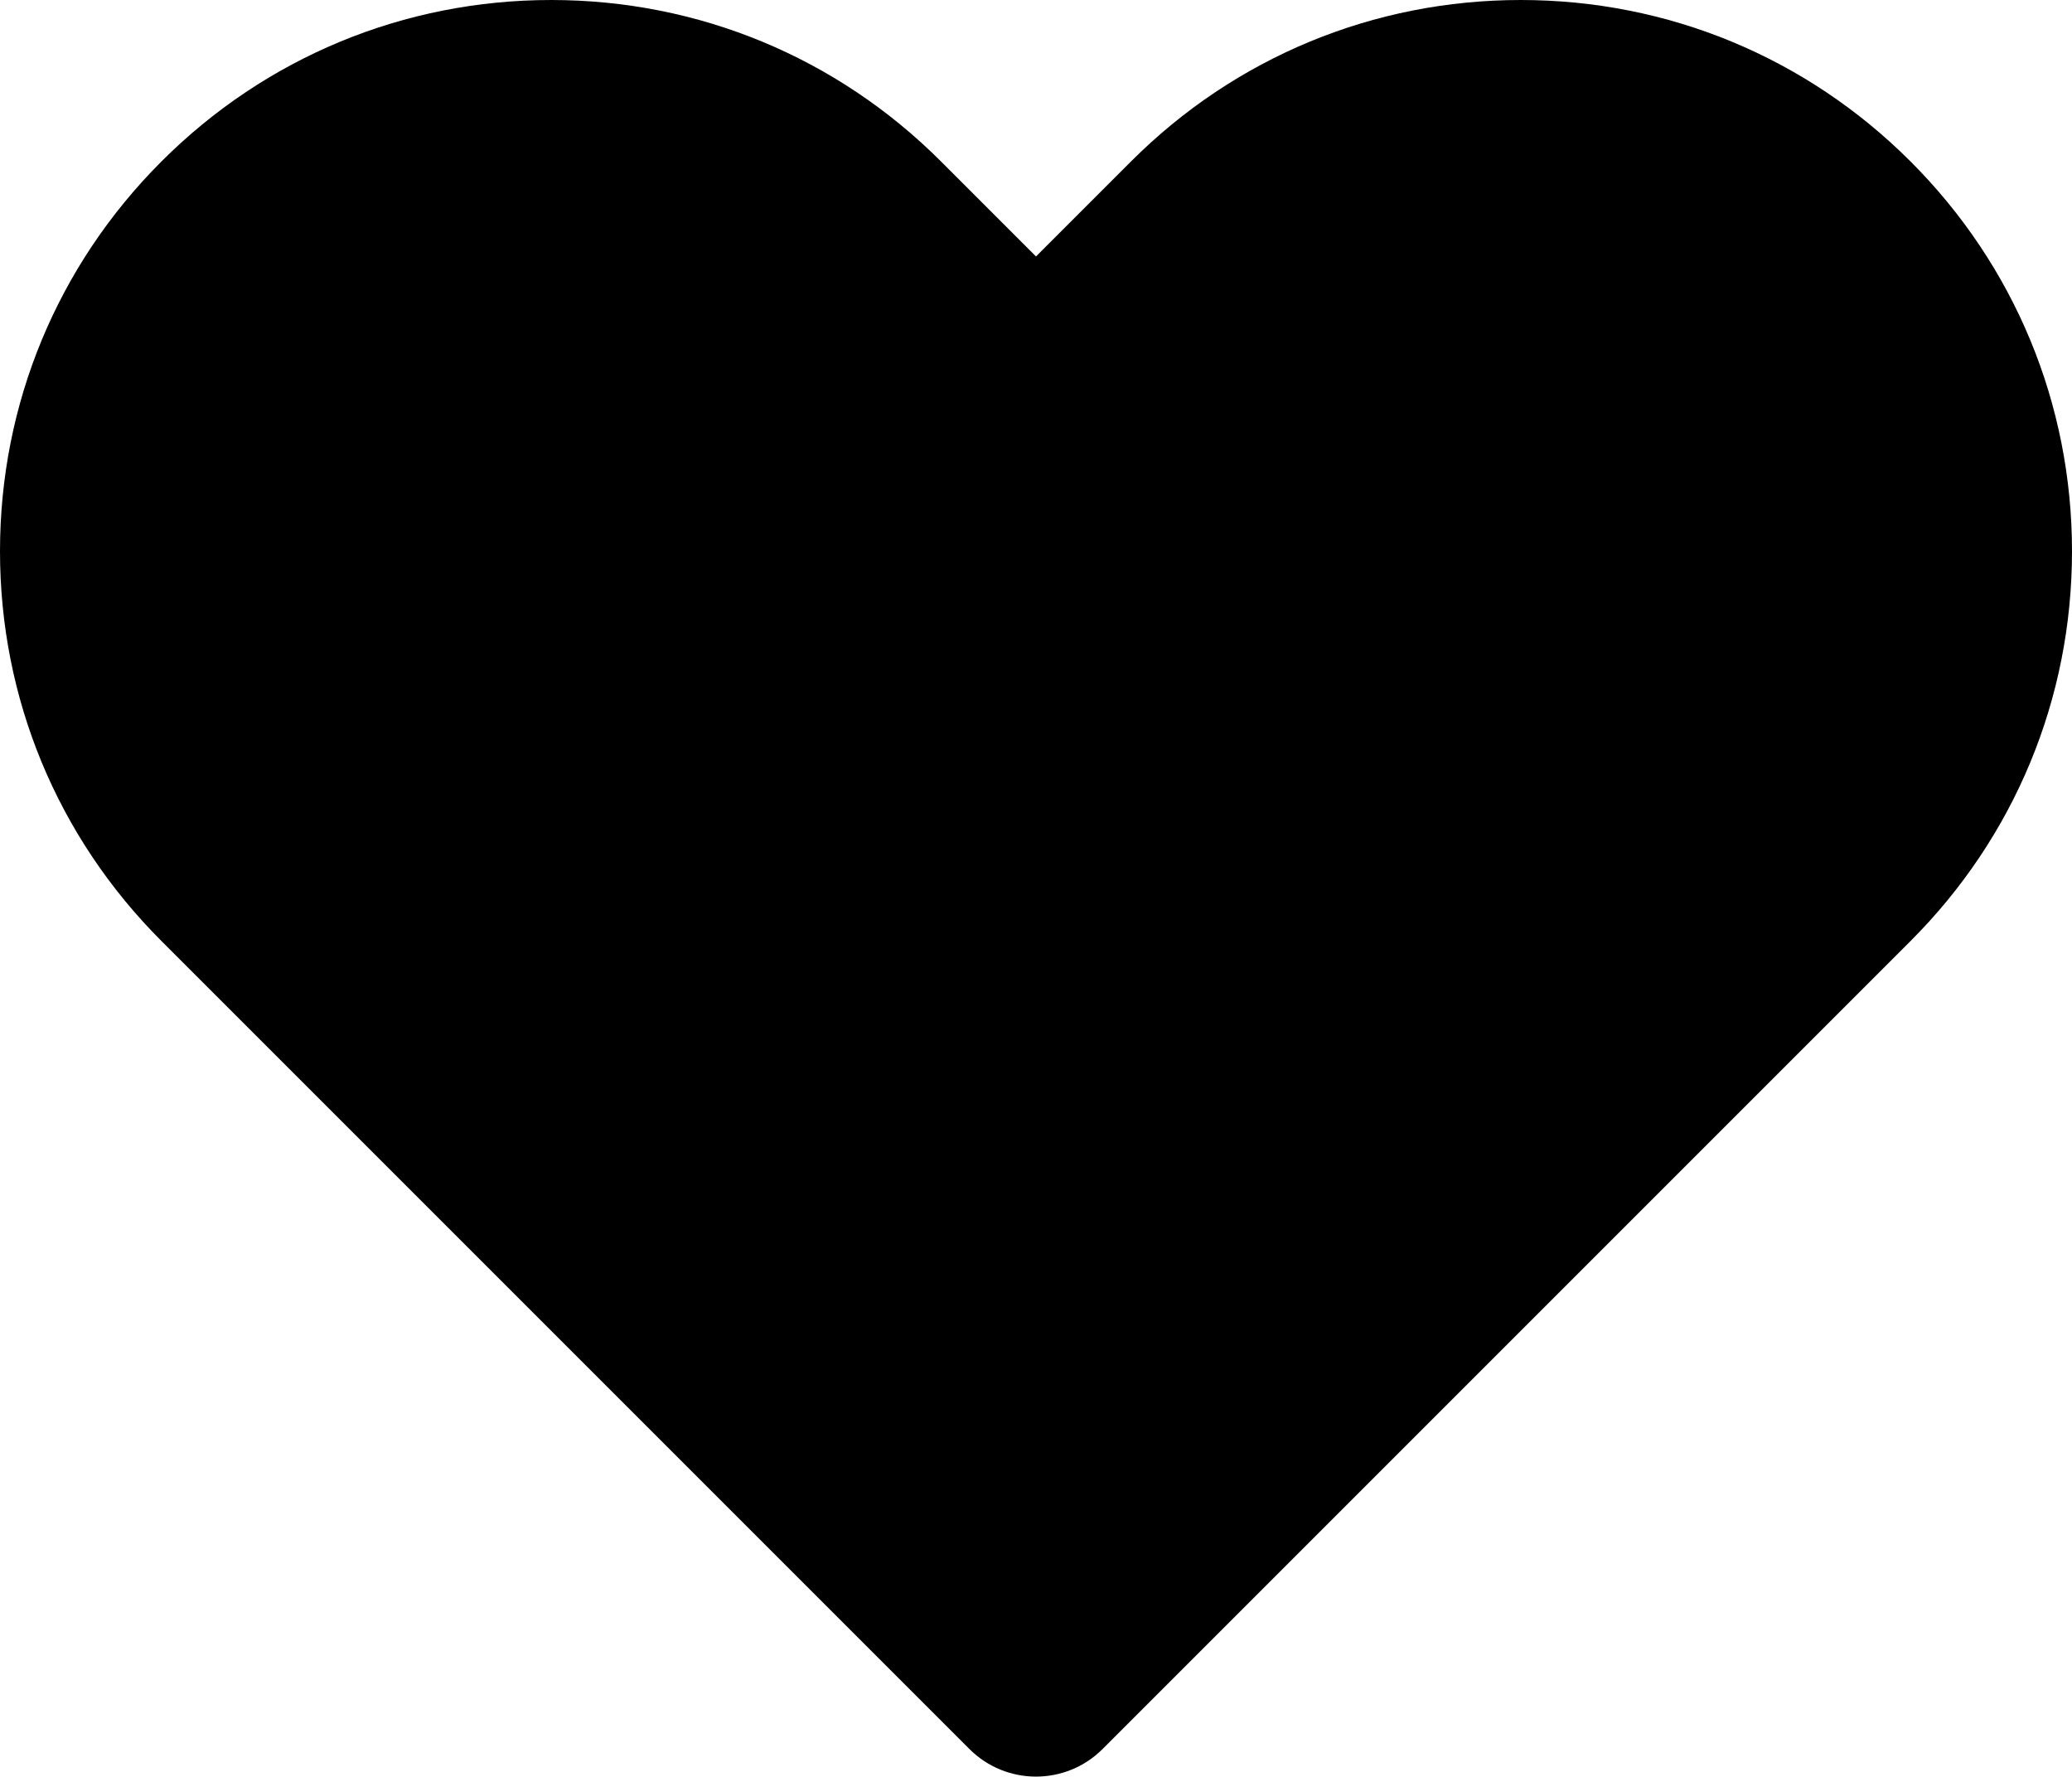 <?xml version="1.0" encoding="utf-8"?>
<!-- Generator: Adobe Illustrator 22.1.0, SVG Export Plug-In . SVG Version: 6.00 Build 0)  -->
<svg version="1.1" id="Capa_1" xmlns="http://www.w3.org/2000/svg" xmlns:xlink="http://www.w3.org/1999/xlink" x="0px" y="0px"
	 viewBox="0 0 330 282.944" style="enable-background:new 0 0 330 282.944;" xml:space="preserve">
<path d="M304.286,25.714C287.704,9.132,265.658,0,242.208,0
	s-45.497,9.132-62.079,25.714L165,40.843l-15.129-15.129
	C133.289,9.132,111.243,0,87.792,0c-23.45,0-45.497,9.132-62.078,25.714
	C9.132,42.296,0,64.343,0,87.792c0,23.45,9.132,45.497,25.714,62.078l128.68,128.68
	c2.929,2.929,6.768,4.394,10.606,4.394c3.838,0,7.678-1.464,10.606-4.394
	l128.68-128.68c16.582-16.581,25.714-38.627,25.714-62.078
	c0-23.449-9.132-45.496-25.714-62.078H304.286z"/>
</svg>
